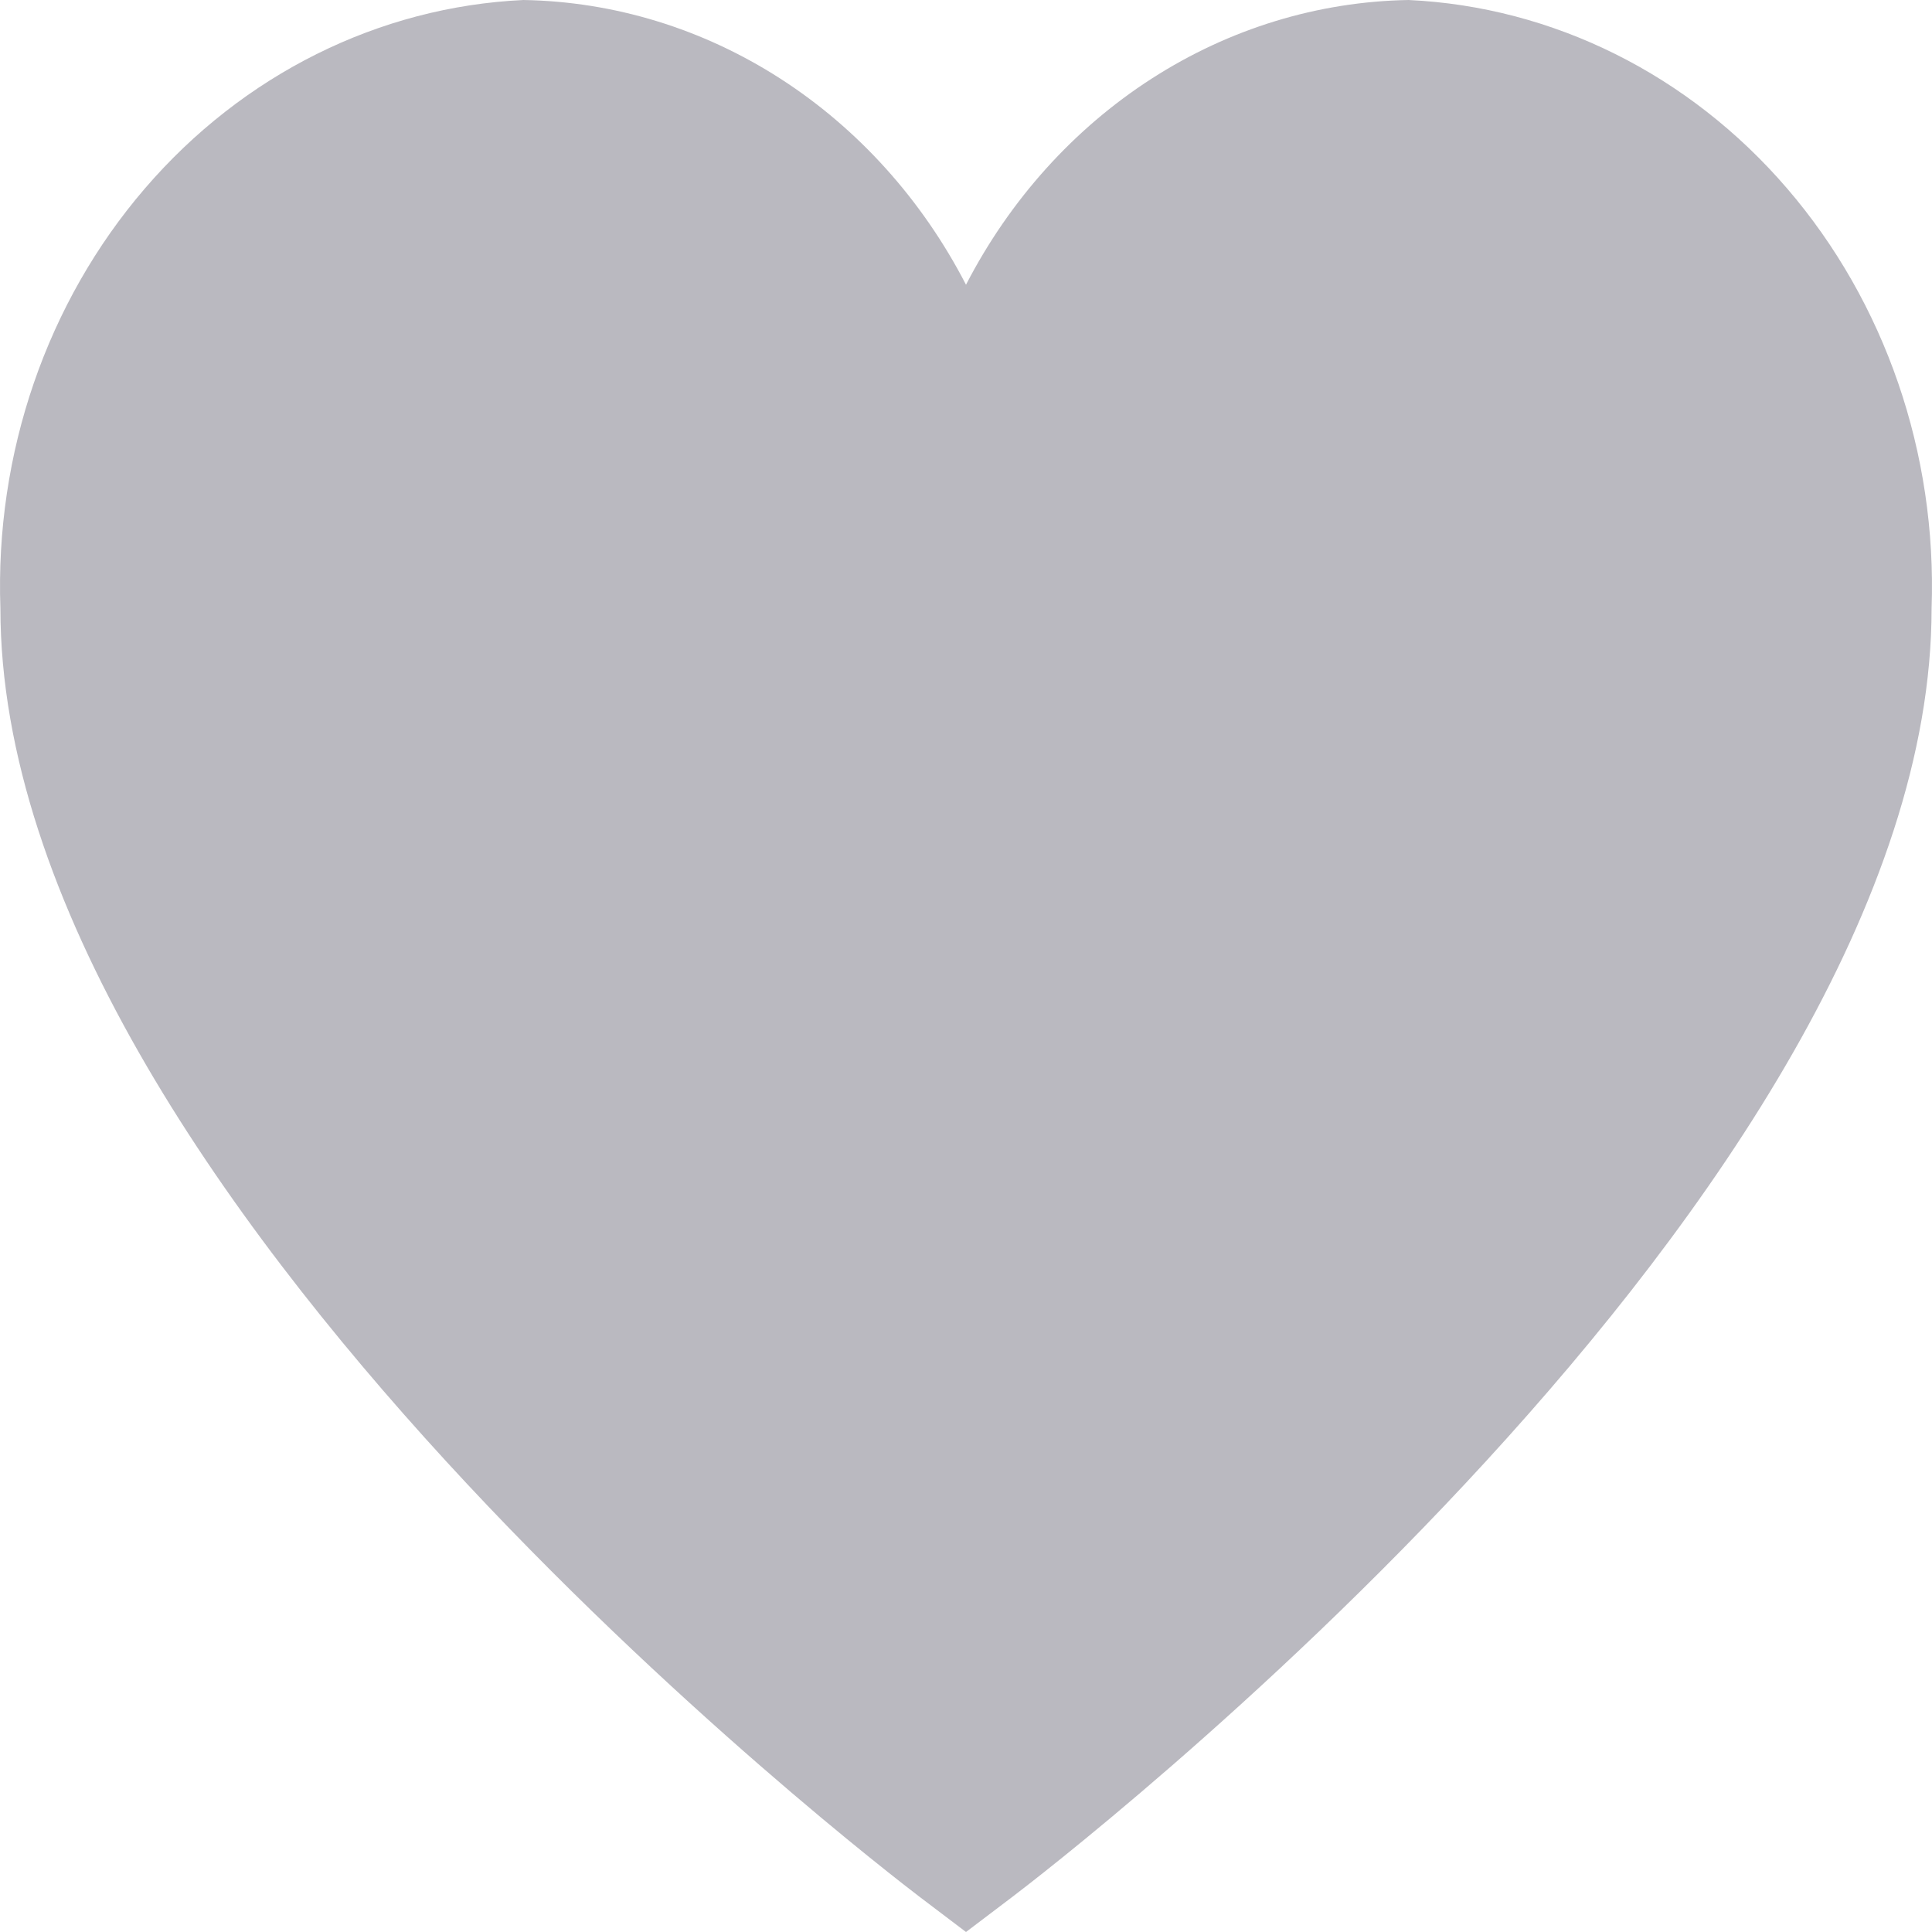 <svg width="24" height="24" viewBox="0 0 24 24" fill="none" xmlns="http://www.w3.org/2000/svg">
<path d="M17.498 0C16.372 0.019 15.271 0.356 14.306 0.977C13.341 1.598 12.545 2.481 12 3.537C11.455 2.481 10.659 1.598 9.694 0.977C8.729 0.356 7.628 0.019 6.502 0C4.708 0.084 3.017 0.925 1.8 2.341C0.582 3.757 -0.063 5.632 0.005 7.557C0.005 14.819 10.956 23.206 11.422 23.562L12 24L12.578 23.562C13.044 23.208 23.995 14.819 23.995 7.557C24.063 5.632 23.418 3.757 22.2 2.341C20.983 0.925 19.292 0.084 17.498 0V0Z" fill="#BAB9C0"/>
</svg>
